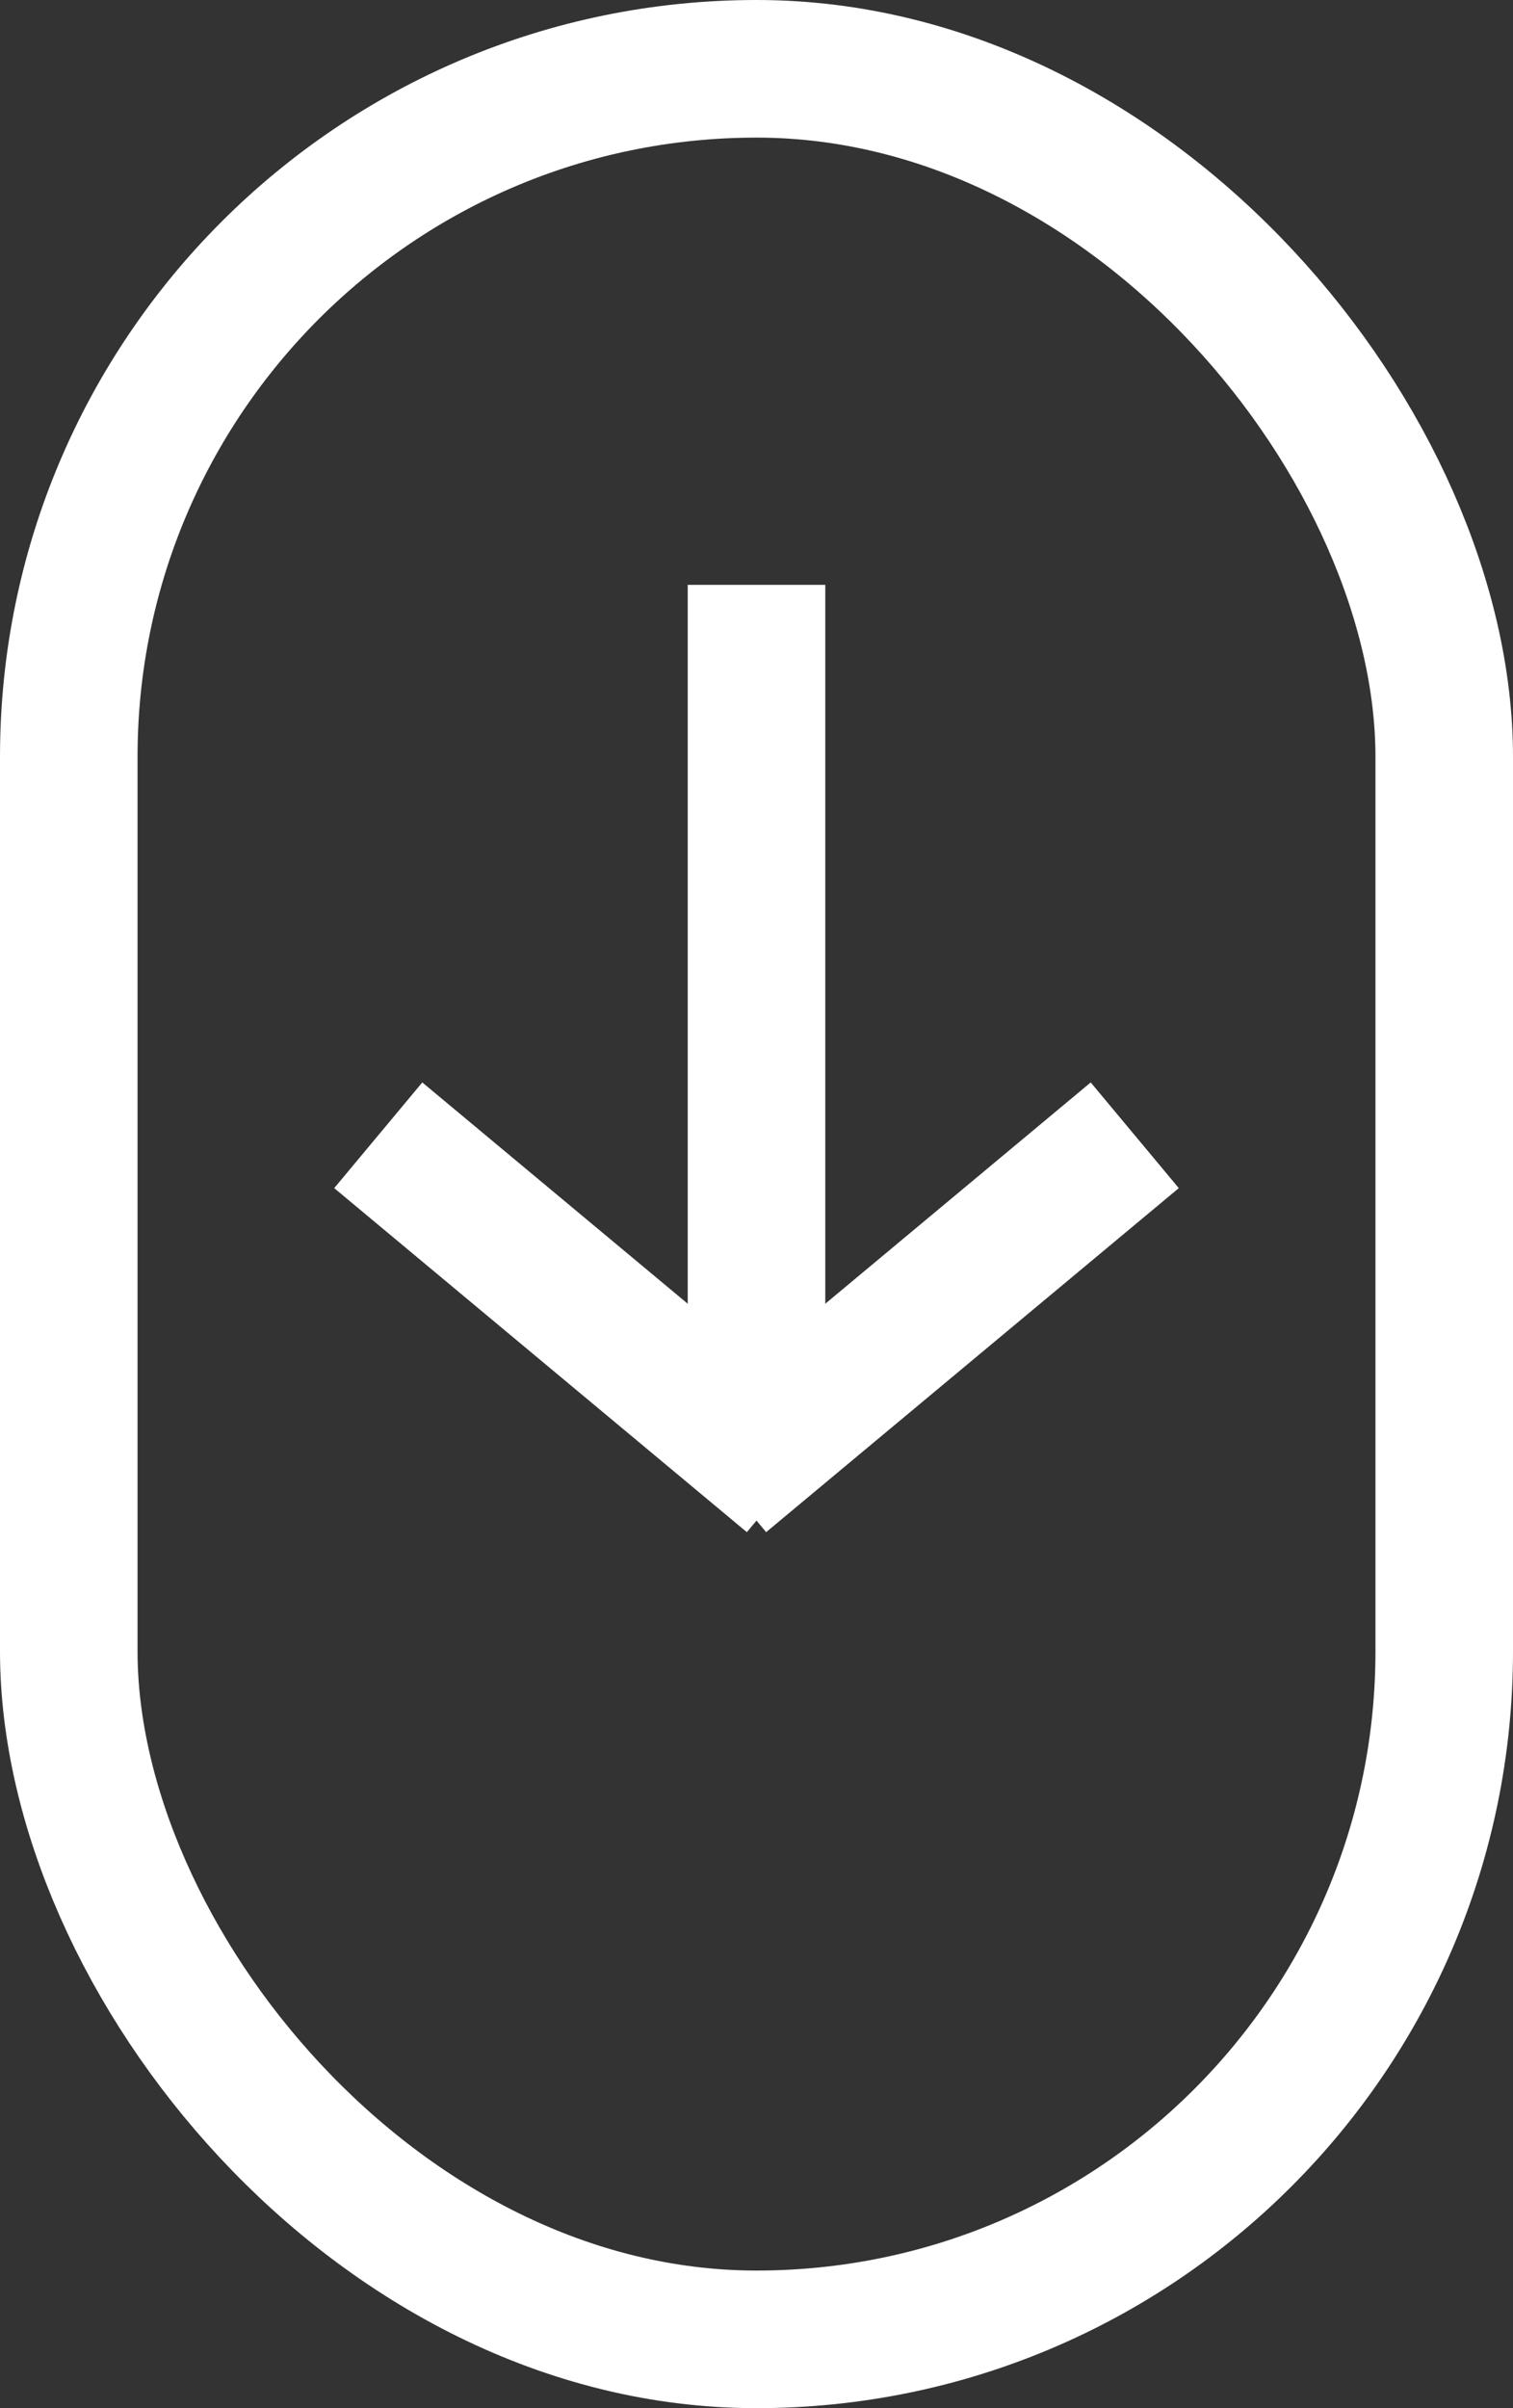 <svg xmlns="http://www.w3.org/2000/svg" width="22" height="35" viewBox="0 0 22 35">
  <rect x="0" y="0" width="22" height="35" fill="#333333" stroke="none"/>
  <g id="Grupo_559" data-name="Grupo 559" transform="translate(-630 -750)">
    <g id="Retângulo_979" data-name="Retângulo 979" transform="translate(630 750)" fill="none" stroke="#fff" stroke-width="2">
      <rect width="22" height="35" rx="11" stroke="none"/>
      <rect x="1" y="1" width="20" height="33" rx="10" fill="none"/>
    </g>
    <line id="Linha_117" data-name="Linha 117" y2="13" transform="translate(641 758.5)" fill="none" stroke="#fff" stroke-width="2"/>
    <line id="Linha_118" data-name="Linha 118" x1="6" y2="5" transform="translate(640.5 766.5)" fill="none" stroke="#fff" stroke-width="2"/>
    <line id="Linha_119" data-name="Linha 119" x2="6" y2="5" transform="translate(635.5 766.5)" fill="none" stroke="#fff" stroke-width="2"/>
  </g>
</svg>
